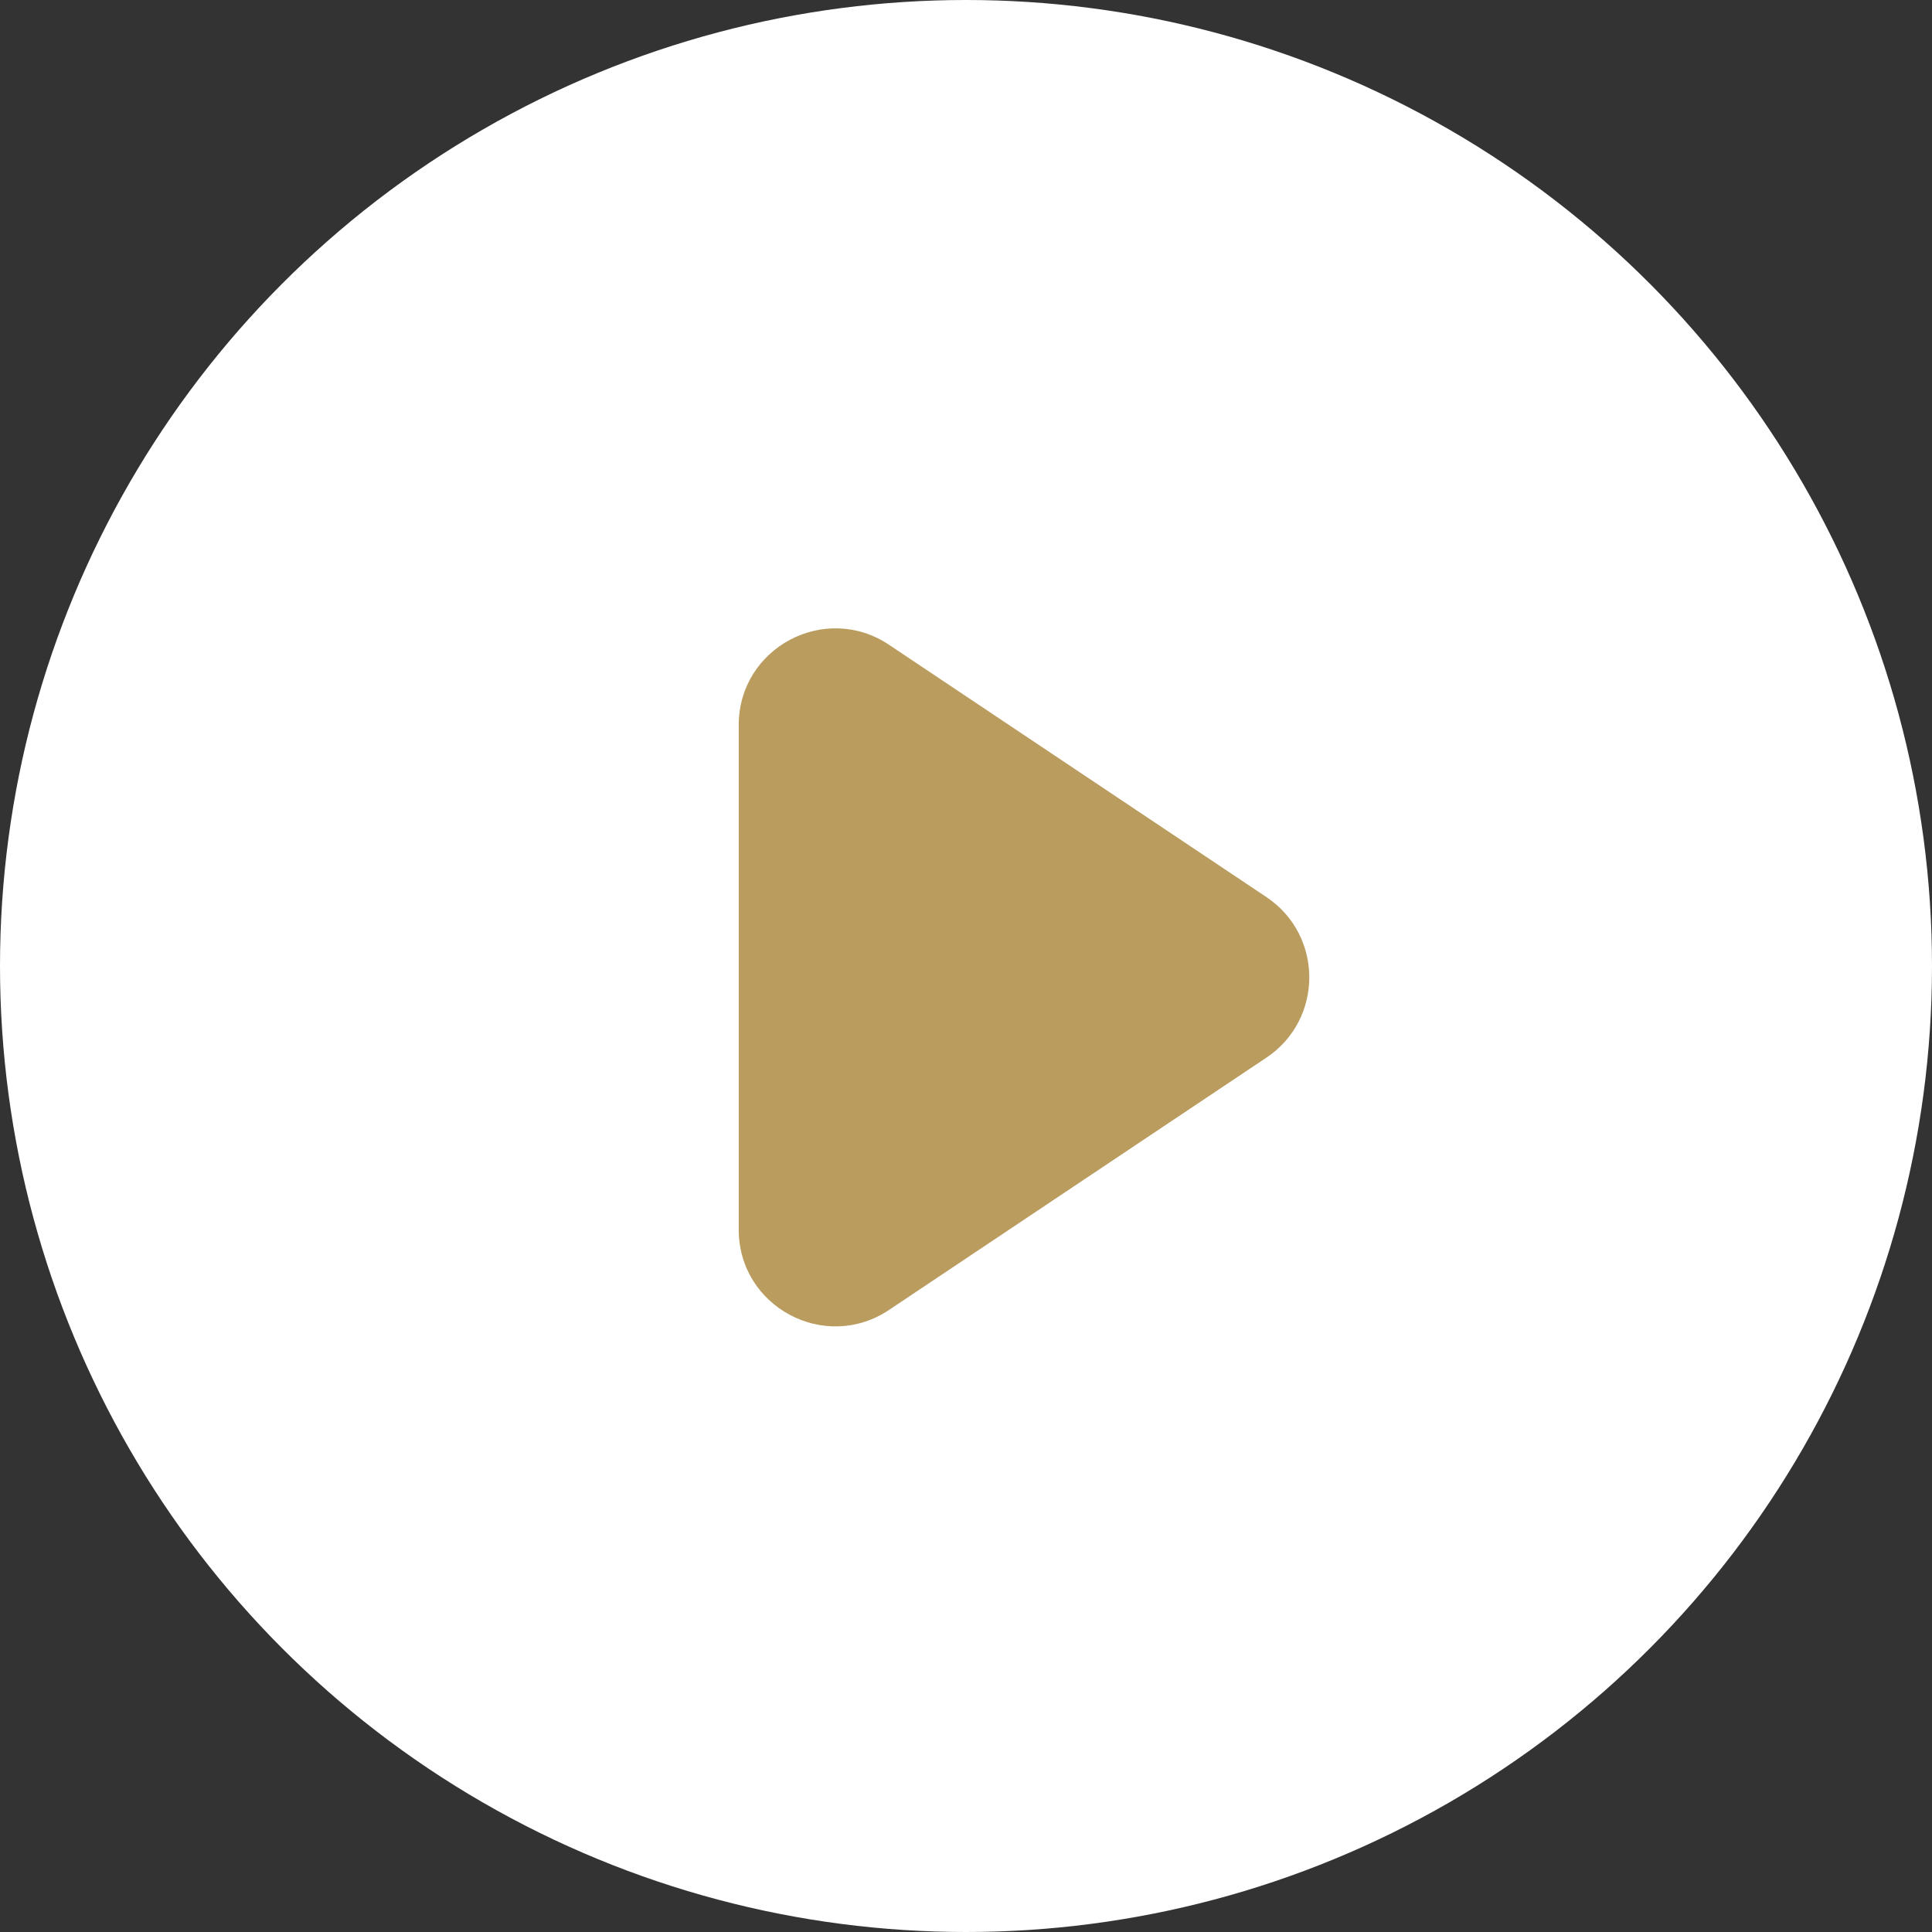 <svg width="80" height="80" viewBox="0 0 80 80" fill="none" xmlns="http://www.w3.org/2000/svg">
<rect x="0" y="0" width="80" height="80" fill="#333333" stroke="none"/>
<circle cx="40" cy="40" r="40" fill="white"/>
<path d="M52.438 37.145C54.807 38.729 54.807 42.212 52.438 43.796L36.812 54.242C34.154 56.019 30.589 54.114 30.589 50.917L30.589 30.024C30.589 26.827 34.154 24.922 36.812 26.699L52.438 37.145Z" fill="#BA9C5F"/>
</svg>
